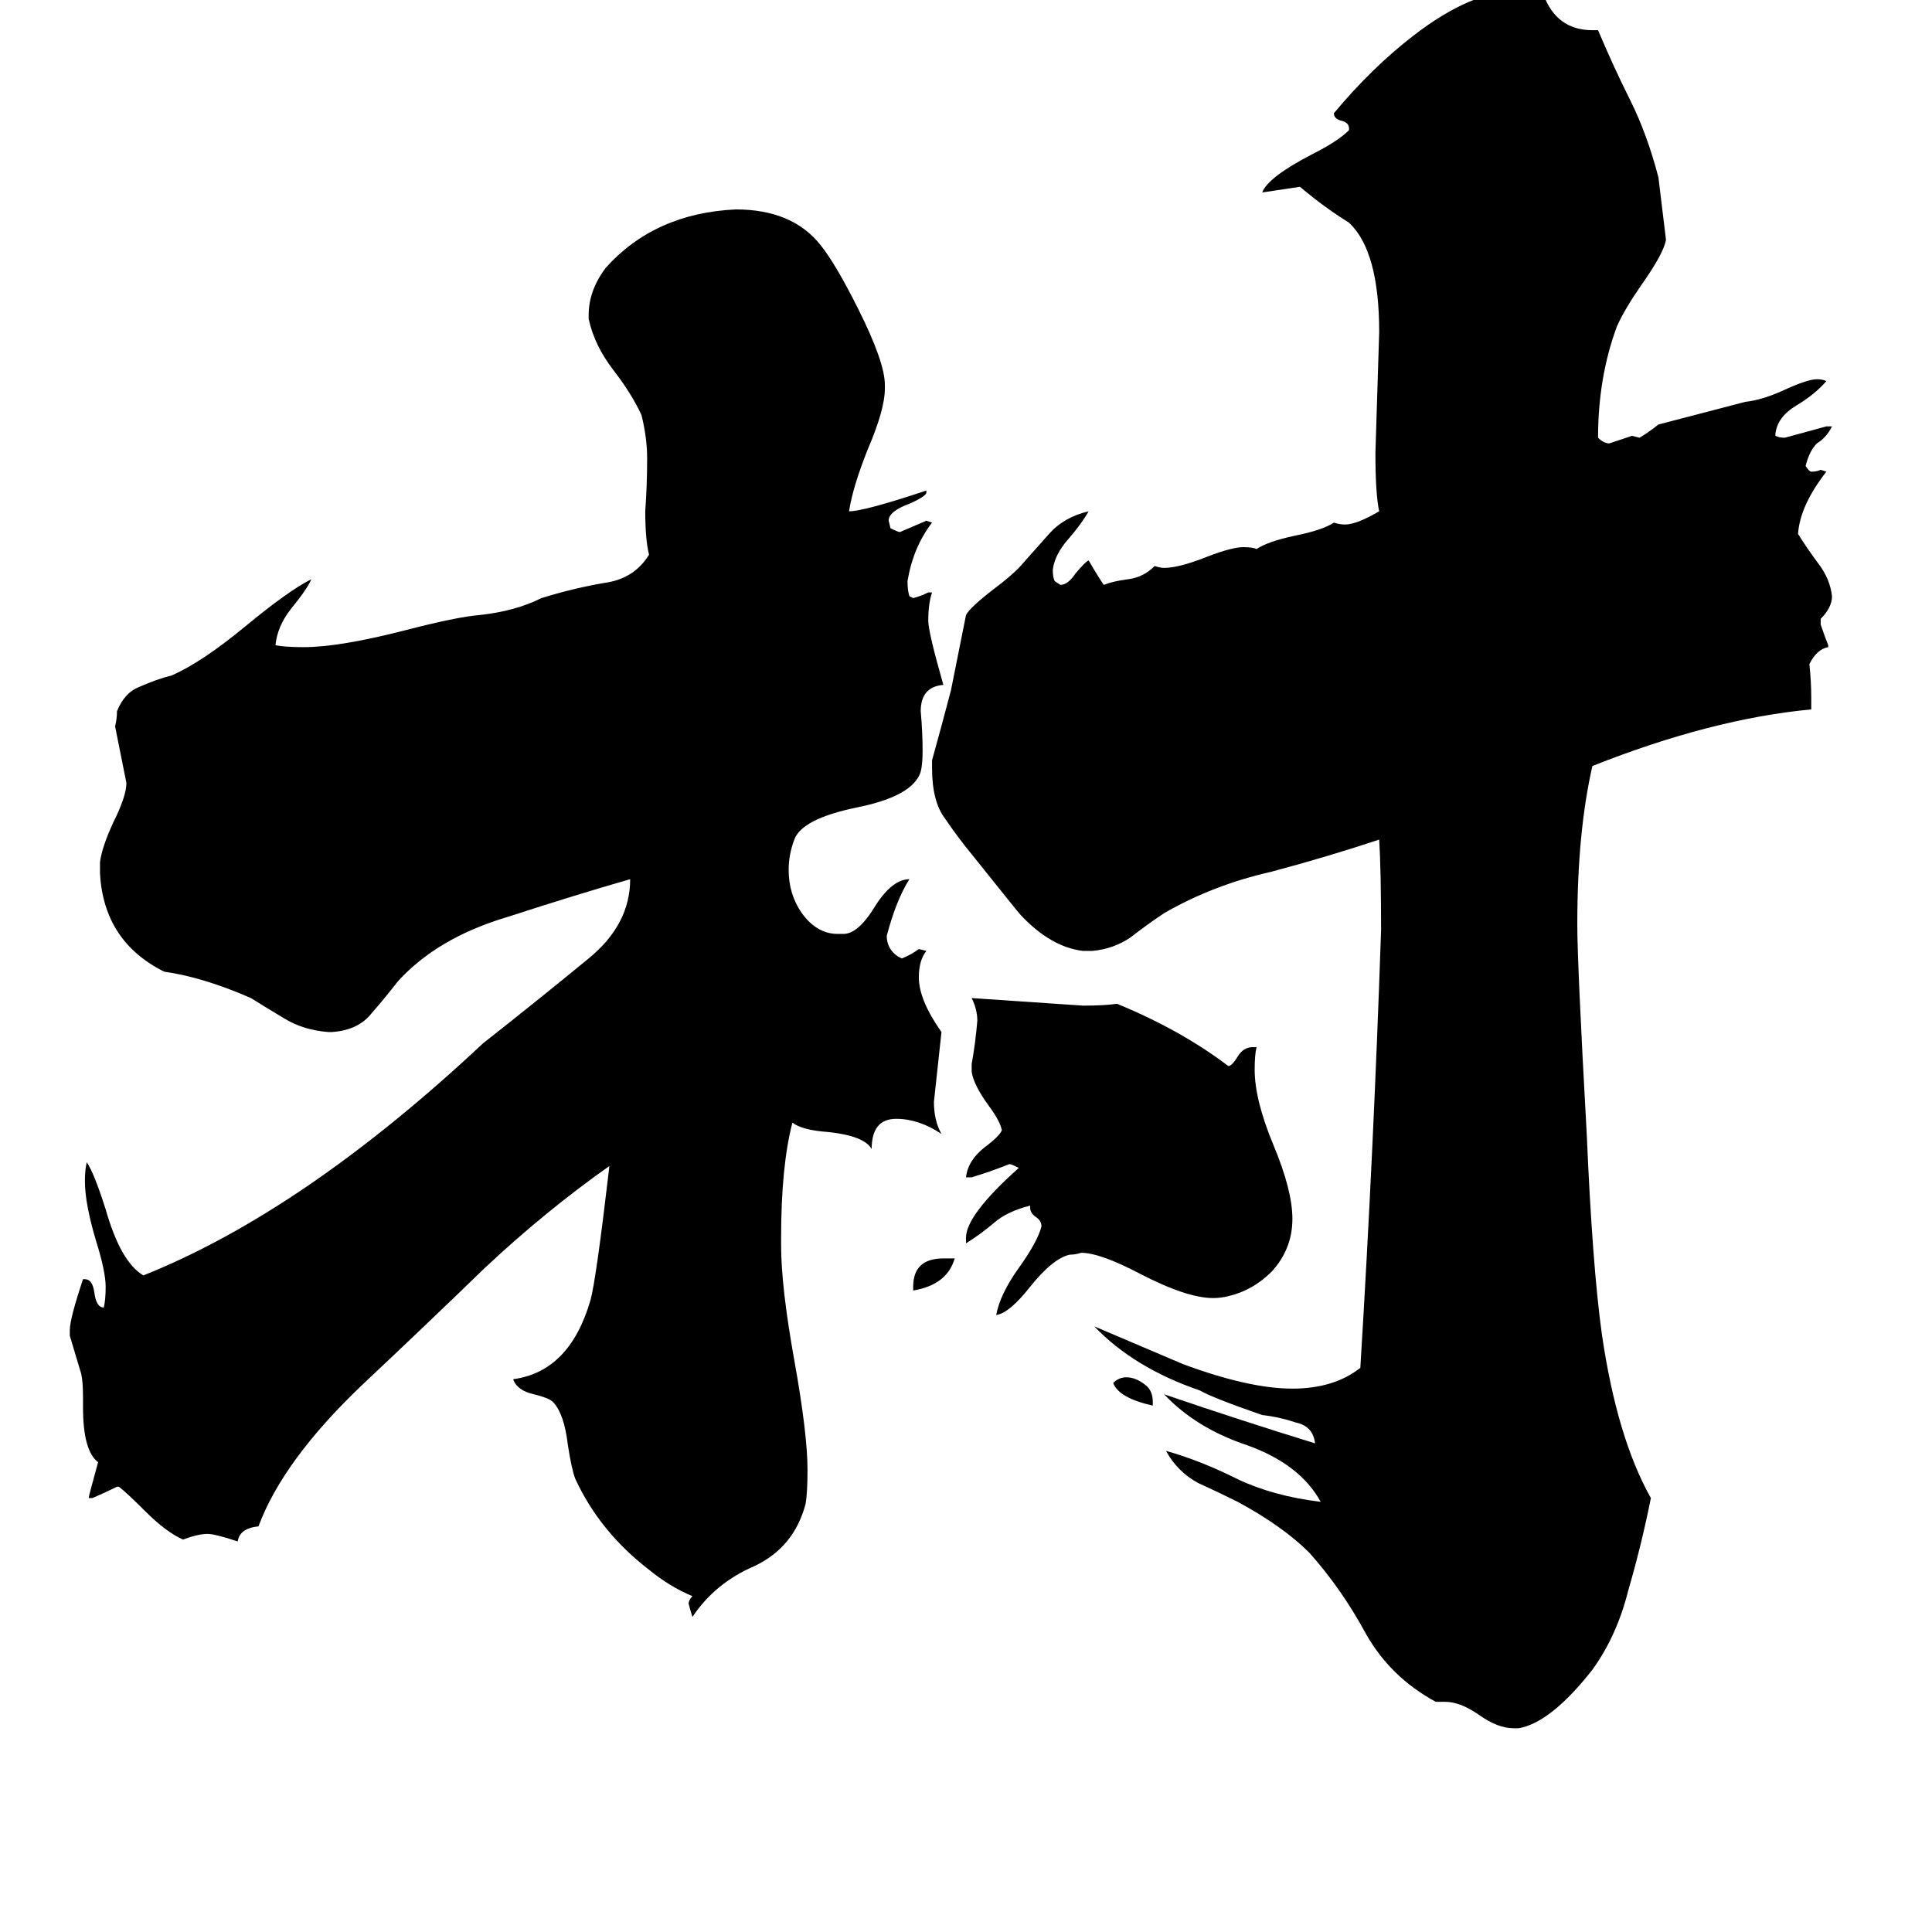 <svg xmlns="http://www.w3.org/2000/svg" viewBox="0 -800 1024 1024">
	<path fill="#000000" d="M611 -57V-55Q593 -59 590 -67Q593 -70 597 -70Q602 -70 607 -66Q611 -63 611 -57ZM484 -116V-118Q484 -133 500 -133H506Q502 -119 484 -116ZM664 -245H666Q665 -241 665 -233Q665 -217 675 -193Q685 -169 685 -154Q685 -138 674 -126Q664 -116 651 -113Q647 -112 643 -112Q629 -112 604 -125Q583 -136 573 -136Q570 -135 567 -135Q558 -133 546 -118Q535 -104 528 -103Q530 -114 540 -128Q550 -142 552 -150Q552 -153 549 -155Q546 -157 546 -160V-161Q534 -158 527 -152Q520 -146 512 -141V-144Q512 -156 540 -181Q536 -183 535 -183Q525 -179 515 -176H512Q513 -185 522 -192Q530 -198 531 -201Q530 -206 524 -214Q516 -225 515 -232V-236Q517 -247 518 -259Q518 -265 515 -271Q545 -269 574 -267Q586 -267 592 -268Q626 -254 651 -235Q653 -235 656 -240Q659 -245 664 -245ZM414 -144V-140Q414 -118 421 -79Q428 -40 428 -21Q428 -9 427 -3Q421 20 400 30Q379 39 367 57Q366 54 365 50Q365 48 367 46Q355 41 344 32Q318 12 305 -16Q303 -21 301 -34Q299 -51 293 -57Q291 -59 283 -61Q274 -63 272 -69Q302 -73 313 -111Q316 -122 323 -182Q289 -158 257 -128Q225 -97 192 -66Q150 -26 137 9Q127 10 126 17Q114 13 110 13Q105 13 97 16Q88 12 77 1Q67 -9 63 -12H62Q56 -9 49 -6H47Q47 -7 52 -25Q44 -31 44 -54V-59Q44 -68 43 -72Q40 -82 37 -92V-95Q37 -101 44 -122H45Q49 -122 50 -115Q51 -107 55 -107Q56 -111 56 -118Q56 -126 51 -142Q45 -162 45 -174Q45 -180 46 -184Q50 -178 56 -159Q64 -131 76 -124Q161 -158 256 -247Q284 -269 312 -292Q334 -310 334 -334Q306 -326 269 -314Q232 -303 211 -280Q204 -271 197 -263Q190 -254 176 -253H174Q161 -254 151 -260Q141 -266 133 -271Q108 -282 87 -285Q55 -301 53 -337V-343Q54 -351 60 -364Q67 -378 67 -385Q64 -400 61 -415Q62 -419 62 -423Q66 -433 74 -436Q83 -440 91 -442Q107 -449 130 -468Q153 -487 165 -493Q163 -488 154 -477Q147 -468 146 -458Q151 -457 161 -457Q180 -457 215 -466Q242 -473 254 -474Q273 -476 287 -483Q303 -488 320 -491Q336 -493 344 -506Q342 -514 342 -529Q343 -543 343 -557Q343 -568 340 -580Q335 -591 325 -604Q315 -617 312 -631V-633Q312 -646 321 -658Q347 -687 390 -689Q420 -689 435 -670Q443 -660 455 -636Q469 -608 469 -596V-594Q469 -583 460 -562Q452 -542 450 -529Q458 -529 491 -540V-539Q491 -537 482 -533Q471 -529 471 -524L472 -520Q476 -518 477 -518Q484 -521 491 -524L494 -523Q484 -510 481 -492Q481 -487 482 -484L484 -483Q488 -484 492 -486H494Q492 -480 492 -471Q492 -465 500 -437Q488 -436 488 -423Q489 -412 489 -402Q489 -395 488 -391Q484 -378 454 -372Q425 -366 421 -355Q418 -347 418 -339Q418 -326 425 -316Q433 -305 444 -305H447Q455 -305 464 -320Q473 -334 482 -334Q475 -323 470 -304Q470 -297 476 -293L478 -292Q483 -294 487 -297L491 -296Q487 -291 487 -282Q487 -270 499 -253Q497 -234 495 -216Q495 -206 499 -199Q487 -207 475 -207Q462 -207 462 -191Q458 -198 439 -200Q425 -201 420 -205Q414 -182 414 -144ZM805 116H802Q794 116 784 109Q774 102 766 102H761Q737 89 724 66Q711 42 694 23Q680 9 656 -4Q646 -9 635 -14Q624 -20 618 -31Q636 -26 656 -16Q675 -7 700 -4Q689 -24 661 -34Q634 -43 617 -61Q658 -47 697 -35Q696 -44 687 -46Q678 -49 669 -50Q643 -59 636 -63Q601 -75 580 -97Q620 -80 627 -77Q662 -64 685 -64Q707 -64 721 -75Q728 -189 732 -307Q732 -339 731 -355Q704 -346 674 -338Q643 -331 617 -316Q608 -310 599 -303Q590 -297 579 -296H574Q557 -298 541 -315Q540 -316 516 -346Q507 -357 501 -366Q494 -375 494 -393V-397Q499 -415 504 -434Q508 -454 512 -474Q514 -478 527 -488Q535 -494 540 -499Q548 -508 556 -517Q564 -526 577 -529Q573 -522 566 -514Q559 -506 558 -498Q558 -494 559 -492L562 -490Q566 -490 570 -496Q575 -502 577 -503Q581 -496 585 -490Q590 -492 598 -493Q606 -494 612 -500Q615 -499 617 -499Q625 -499 640 -505Q653 -510 659 -510Q664 -510 666 -509Q672 -513 686 -516Q701 -519 707 -523Q710 -522 713 -522Q719 -522 731 -529Q729 -538 729 -560Q730 -592 731 -624Q731 -667 715 -682Q702 -690 689 -701L669 -698Q672 -706 695 -718Q709 -725 715 -731V-732Q715 -735 711 -736Q707 -737 707 -740Q727 -764 749 -781Q780 -805 805 -805Q808 -805 818 -803Q825 -784 844 -784H847Q855 -765 864 -747Q873 -729 879 -706Q881 -689 883 -673Q882 -666 870 -649Q861 -636 857 -627Q847 -600 847 -568Q850 -565 853 -565Q859 -567 865 -569L869 -568Q874 -571 879 -575Q902 -581 925 -587Q934 -588 945 -593Q958 -599 963 -599Q966 -599 968 -598Q962 -591 952 -585Q942 -579 941 -570V-569Q943 -568 946 -568Q957 -571 968 -574H971Q968 -568 963 -565Q959 -561 957 -553Q959 -550 960 -550Q963 -550 965 -551L968 -550Q954 -532 953 -517Q958 -509 964 -501Q970 -493 971 -484Q971 -478 965 -472V-469Q967 -463 969 -458V-457Q963 -456 959 -448Q960 -439 960 -430V-424Q907 -419 844 -394Q836 -359 836 -310Q836 -289 841 -199Q844 -129 849 -93Q857 -38 875 -6Q870 19 863 43Q857 67 844 85Q822 113 805 116Z"/>
</svg>